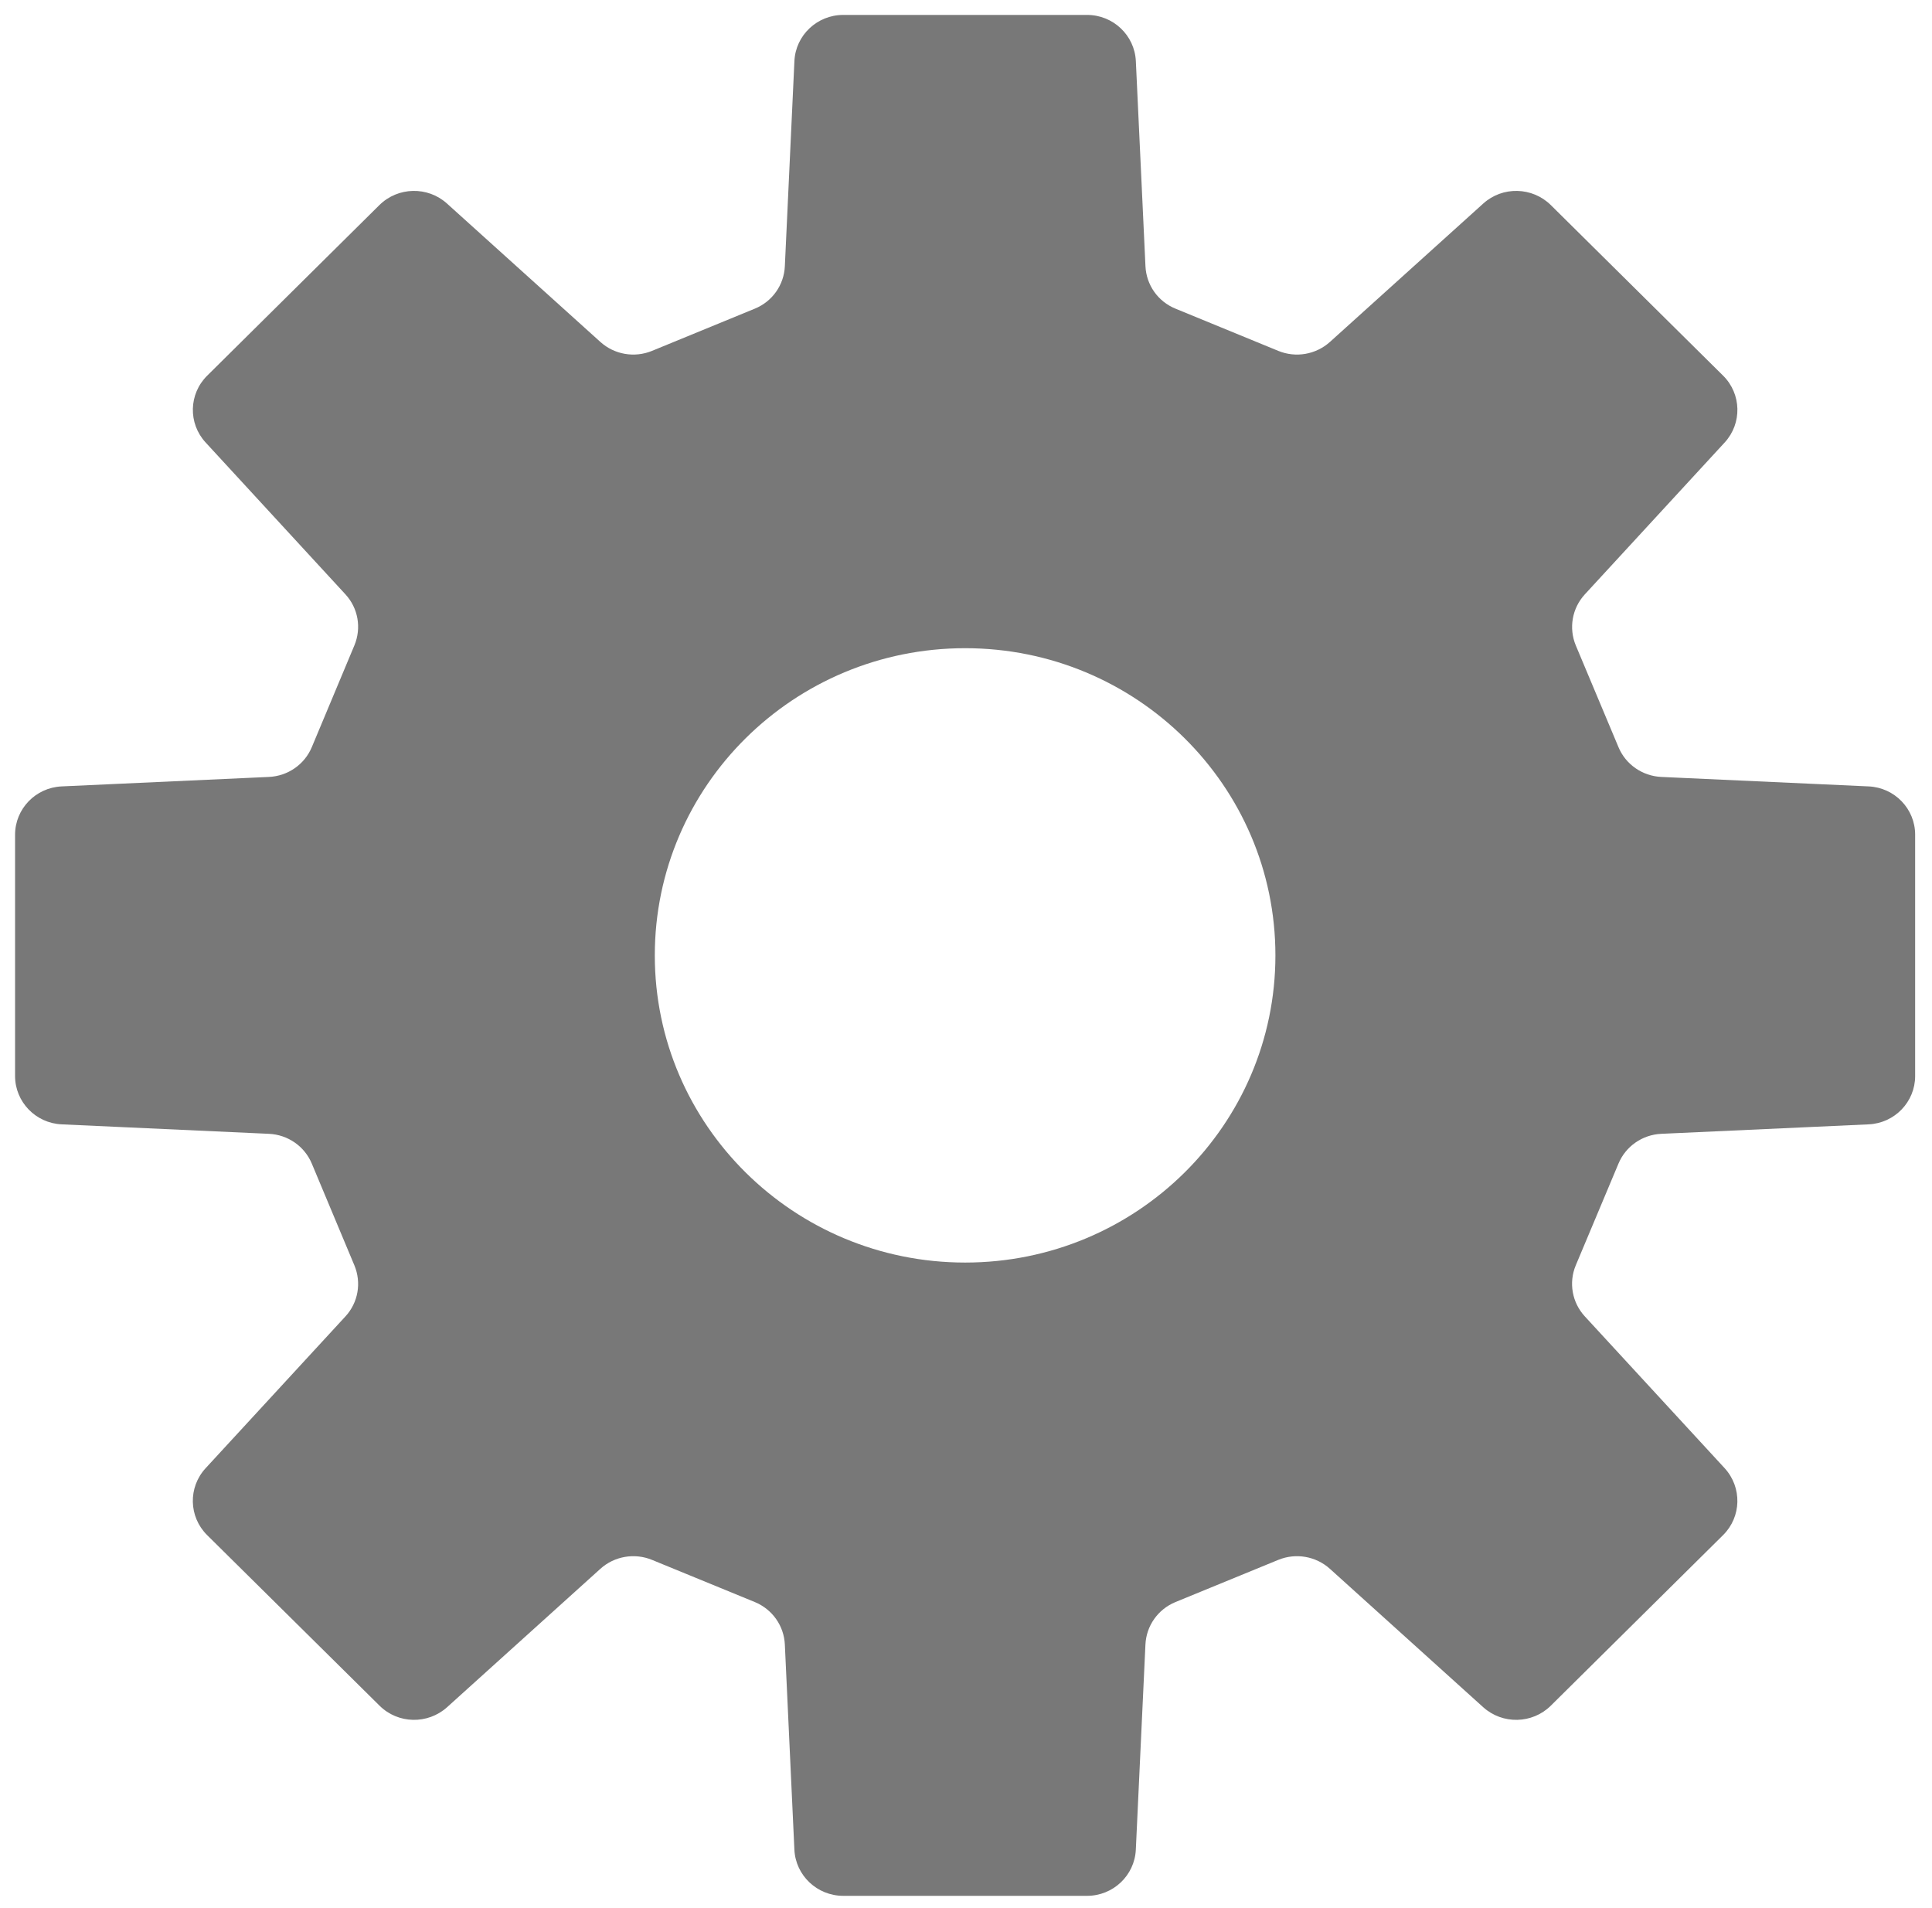 <svg width="80" height="79" viewBox="0 0 80 79" fill="none" xmlns="http://www.w3.org/2000/svg">
<g clip-path="url(#clip0_102_178)">
<path d="M77.375 32.564L68.793 32.172C68.009 32.136 67.316 31.655 67.018 30.939L65.25 26.726C64.952 26.007 65.097 25.183 65.627 24.609L71.416 18.322C72.141 17.533 72.114 16.313 71.351 15.556L64.215 8.491C63.449 7.736 62.217 7.706 61.419 8.428L55.07 14.159C54.489 14.682 53.655 14.828 52.93 14.529L48.674 12.781C47.949 12.486 47.466 11.8 47.431 11.022L47.033 2.529C46.982 1.46 46.092 0.618 45.014 0.618H34.916C33.837 0.618 32.944 1.46 32.895 2.529L32.499 11.022C32.464 11.8 31.981 12.485 31.256 12.781L27 14.529C26.272 14.828 25.438 14.682 24.86 14.159L18.508 8.428C17.71 7.707 16.478 7.734 15.711 8.491L8.579 15.556C7.813 16.313 7.786 17.533 8.514 18.322L14.302 24.609C14.833 25.183 14.974 26.007 14.674 26.726L12.911 30.939C12.611 31.655 11.921 32.136 11.134 32.172L2.554 32.564C1.476 32.612 0.624 33.495 0.624 34.564V44.558C0.624 45.626 1.476 46.51 2.554 46.558L11.134 46.95C11.921 46.985 12.611 47.467 12.911 48.183L14.674 52.396C14.974 53.115 14.833 53.939 14.302 54.513L8.514 60.797C7.783 61.591 7.813 62.809 8.576 63.566L15.717 70.631C16.48 71.388 17.709 71.414 18.511 70.695L24.86 64.963C25.437 64.44 26.275 64.295 26.999 64.593L31.255 66.339C31.98 66.637 32.464 67.322 32.499 68.1L32.894 76.593C32.944 77.661 33.837 78.504 34.916 78.504H45.013C46.092 78.504 46.982 77.661 47.032 76.593L47.43 68.1C47.465 67.322 47.949 66.637 48.674 66.339L52.93 64.593C53.655 64.295 54.489 64.44 55.069 64.963L61.418 70.695C62.217 71.414 63.449 71.388 64.215 70.631L71.35 63.566C72.114 62.809 72.14 61.591 71.415 60.797L65.627 54.513C65.096 53.939 64.949 53.115 65.249 52.396L67.018 48.183C67.316 47.467 68.008 46.985 68.792 46.95L77.375 46.558C78.454 46.51 79.302 45.626 79.302 44.558V34.564C79.303 33.495 78.454 32.612 77.375 32.564ZM39.965 52.281C32.871 52.281 27.114 46.586 27.114 39.562C27.114 32.536 32.871 26.841 39.965 26.841C47.059 26.841 52.812 32.536 52.812 39.562C52.812 46.586 47.059 52.281 39.965 52.281Z" fill="#787878"/>
</g>
<defs>
<clipPath id="clip0_102_178">
<rect width="78.68" height="77.885" fill="white" transform="translate(0.623 0.618)"/>
</clipPath>
</defs>
</svg>
